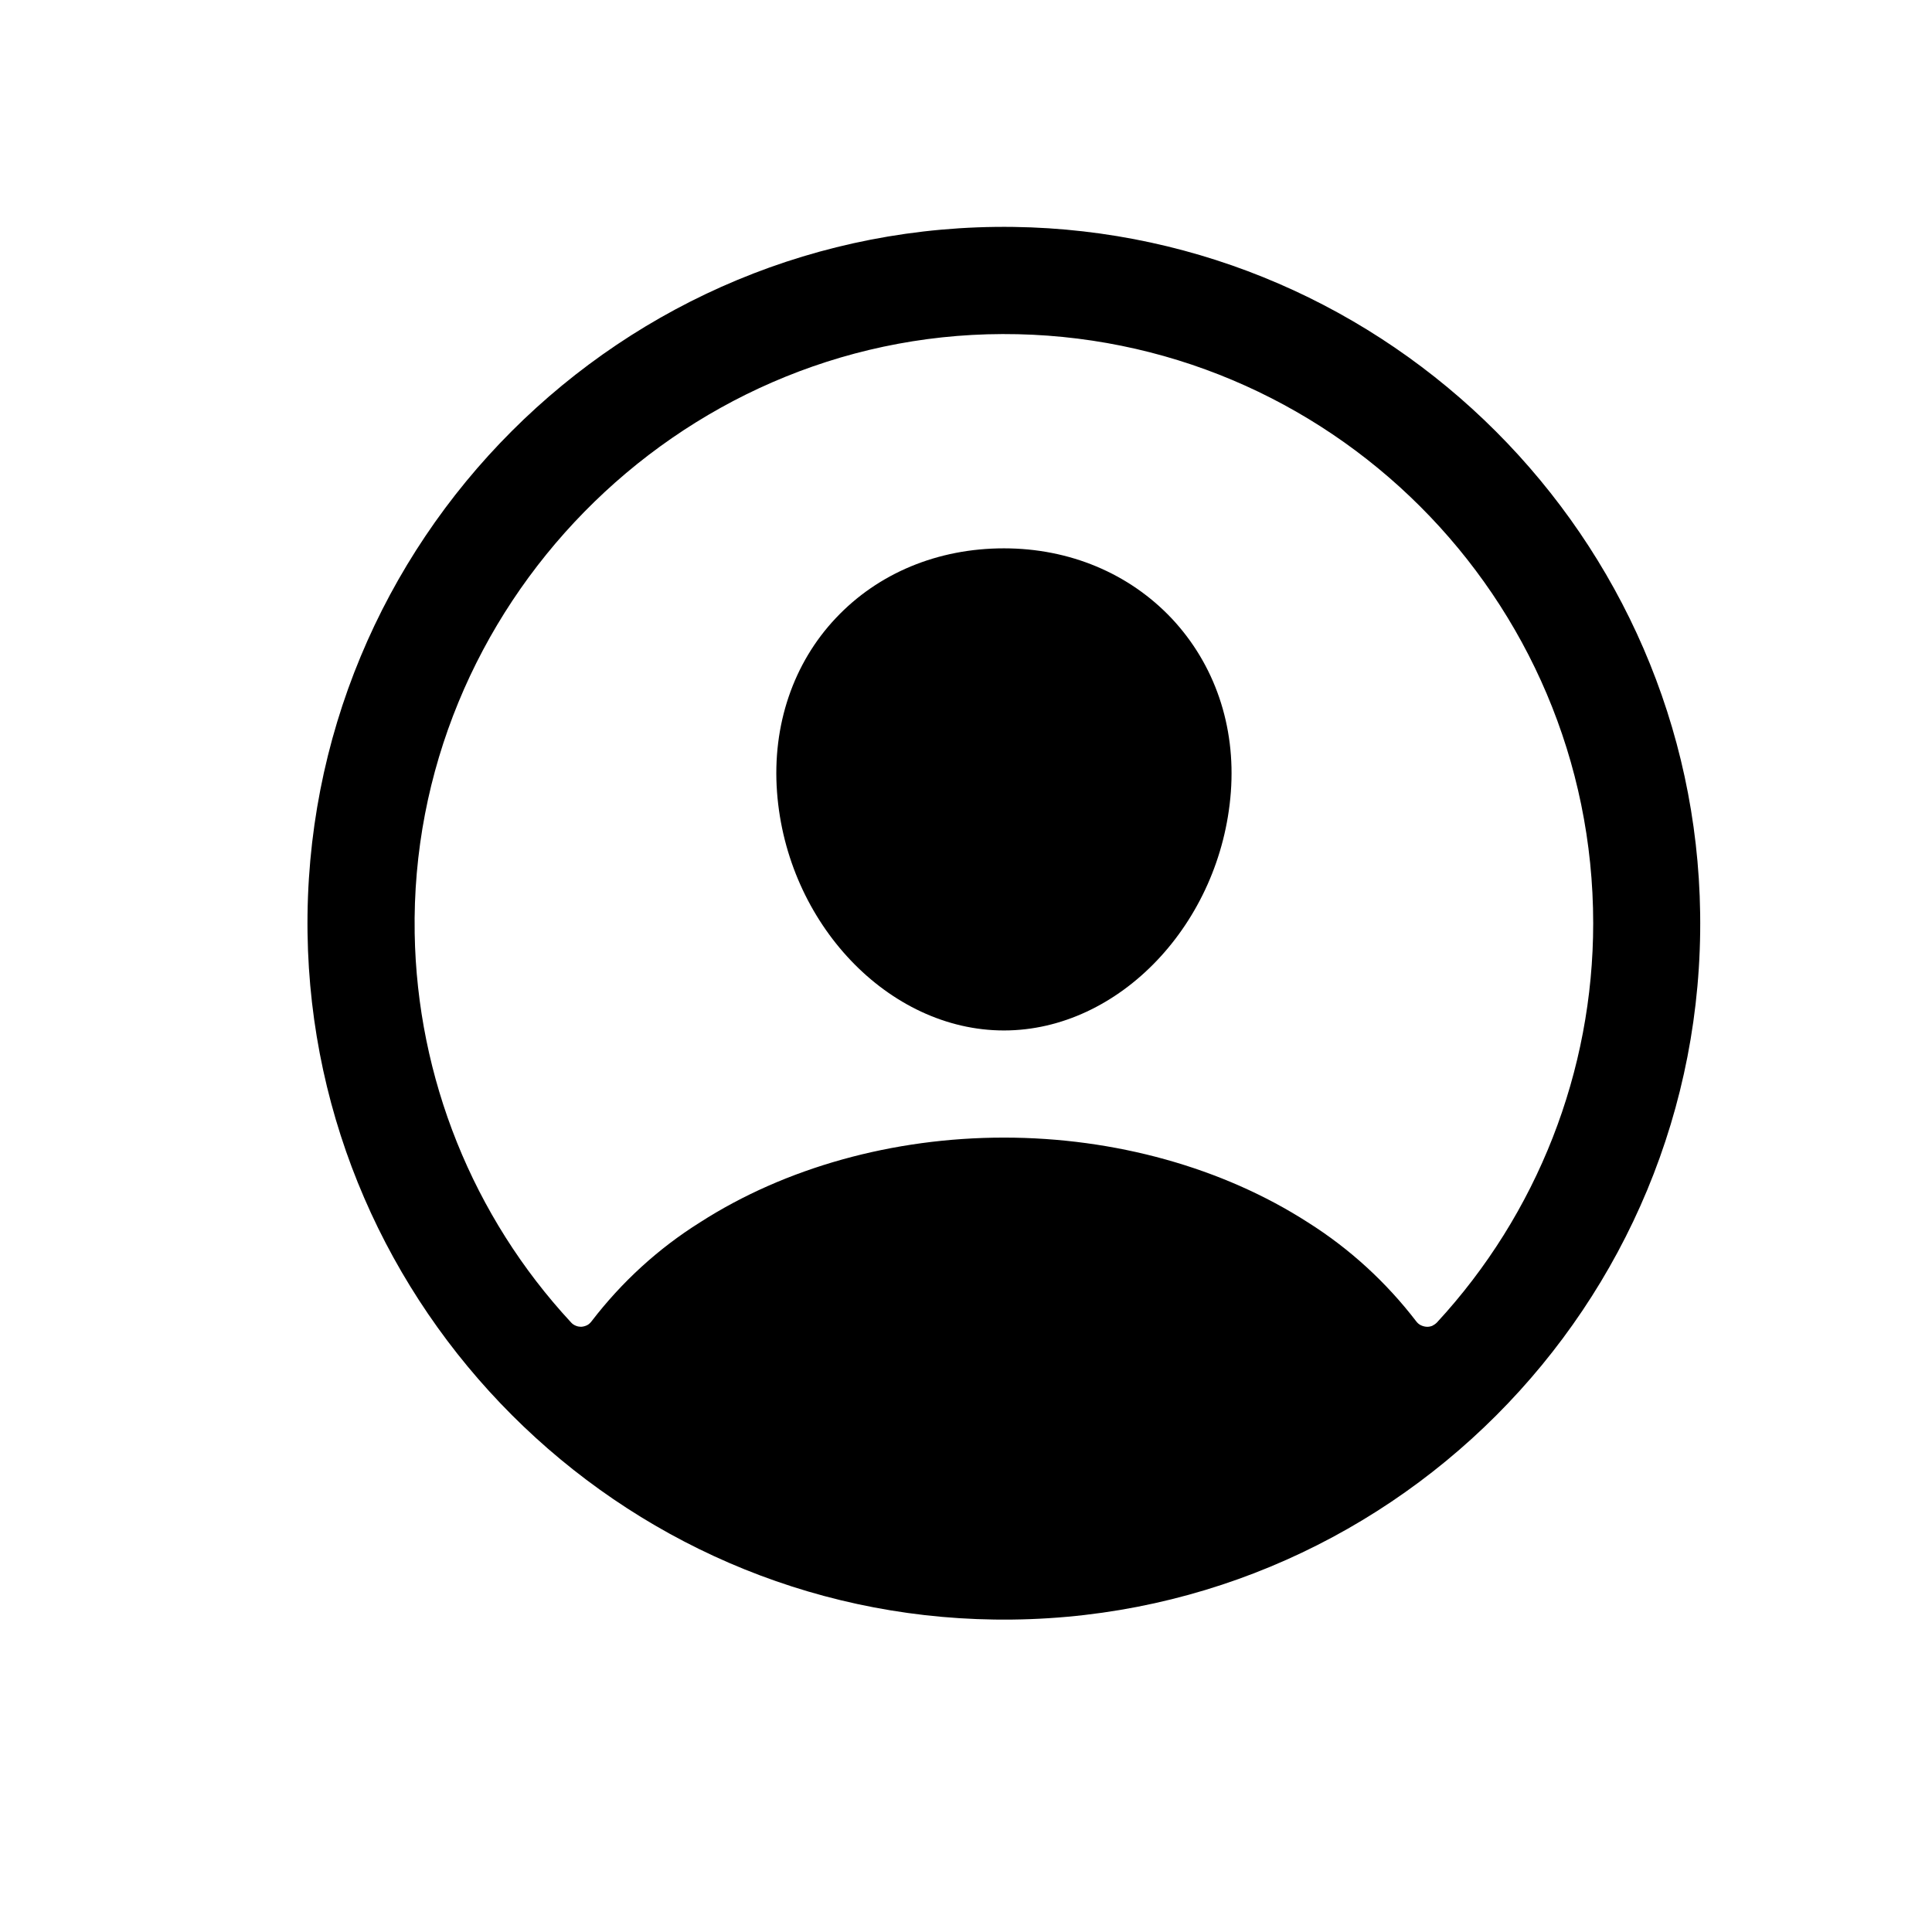 <svg width="11" height="11" viewBox="0 0 11 11" fill="none" xmlns="http://www.w3.org/2000/svg">
<path d="M5.771 1.292C3.542 1.262 1.721 3.082 1.751 5.312C1.781 7.45 3.522 9.192 5.661 9.221C7.891 9.252 9.711 7.432 9.68 5.202C9.651 3.063 7.91 1.322 5.771 1.292ZM8.181 7.53C8.173 7.538 8.164 7.544 8.154 7.549C8.143 7.553 8.132 7.555 8.121 7.554C8.11 7.553 8.099 7.55 8.089 7.545C8.079 7.54 8.071 7.533 8.064 7.524C7.893 7.301 7.685 7.11 7.447 6.96C6.962 6.648 6.347 6.477 5.716 6.477C5.085 6.477 4.47 6.648 3.985 6.96C3.747 7.109 3.539 7.3 3.368 7.523C3.361 7.532 3.353 7.54 3.343 7.545C3.333 7.55 3.322 7.553 3.311 7.554C3.3 7.554 3.289 7.553 3.278 7.548C3.268 7.544 3.259 7.538 3.251 7.529C2.692 6.926 2.375 6.137 2.361 5.314C2.33 3.459 3.852 1.907 5.708 1.902C7.563 1.897 9.071 3.404 9.071 5.257C9.071 6.099 8.753 6.911 8.181 7.53Z" fill="black"/>
<path d="M5.716 3.122C5.34 3.122 5 3.263 4.759 3.519C4.517 3.775 4.396 4.129 4.424 4.509C4.479 5.257 5.059 5.867 5.716 5.867C6.373 5.867 6.952 5.257 7.008 4.509C7.036 4.133 6.916 3.782 6.671 3.521C6.428 3.264 6.089 3.122 5.716 3.122Z" fill="black"/>
</svg>
